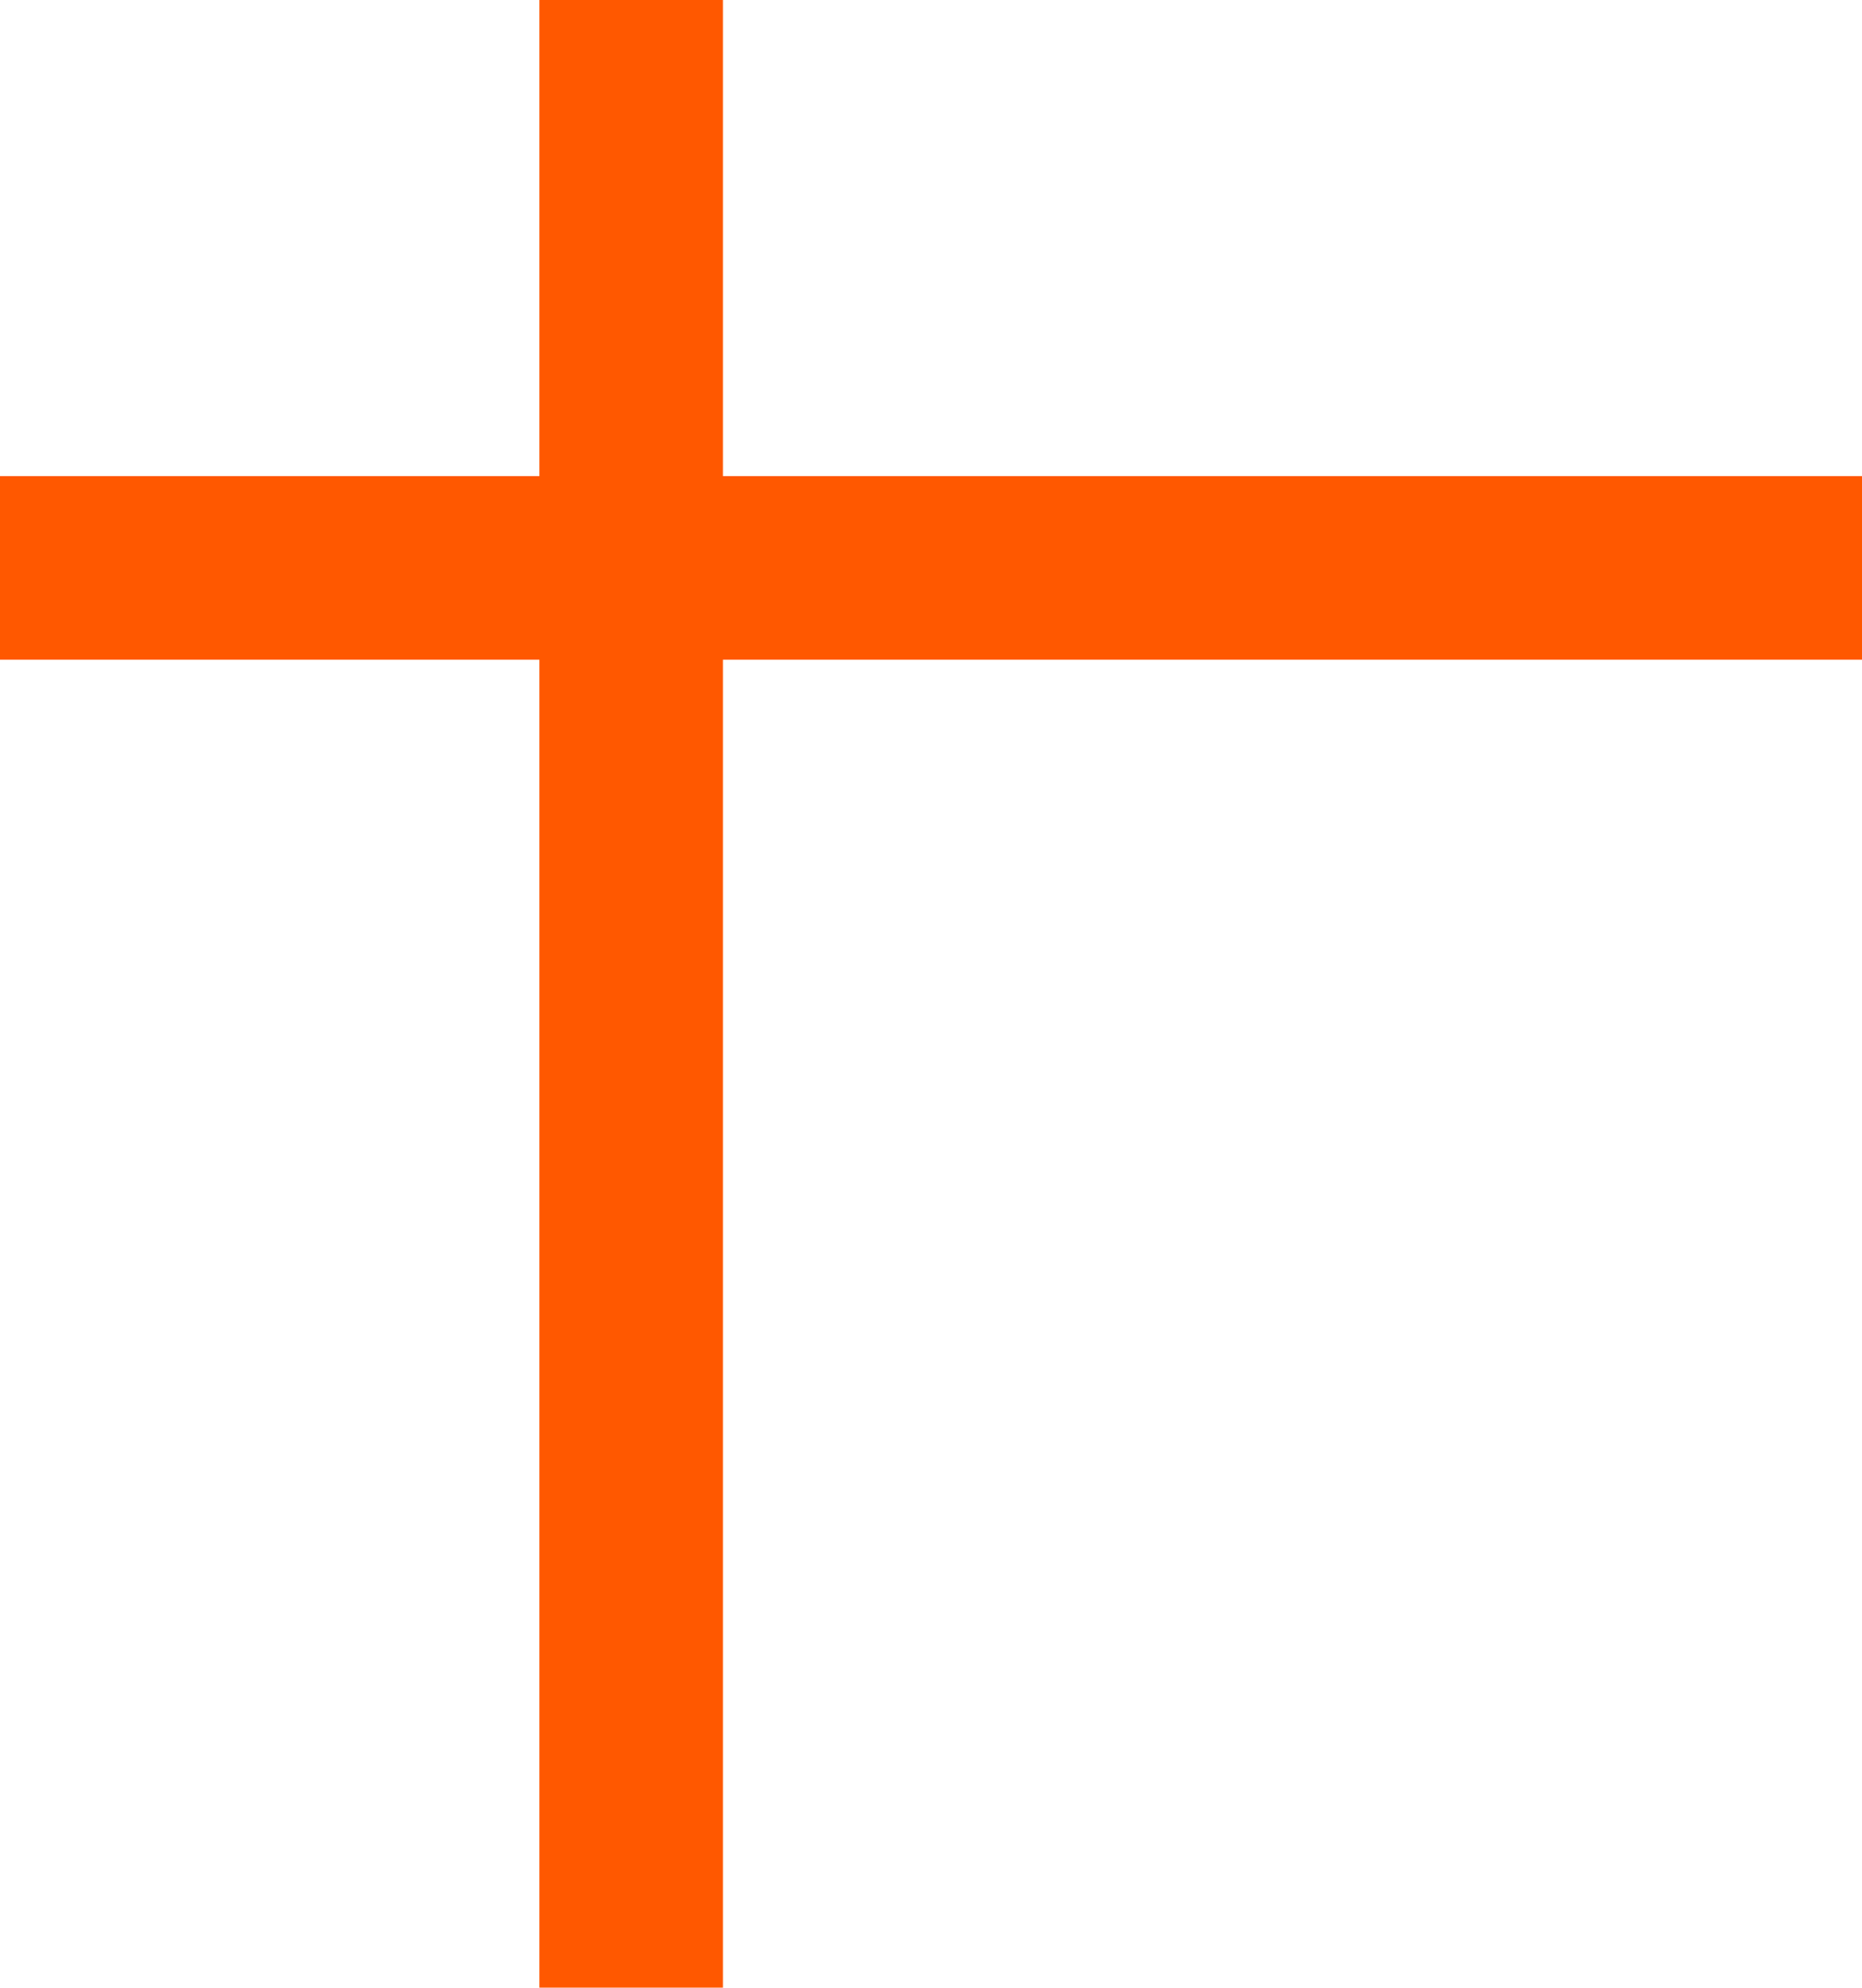 <svg xmlns="http://www.w3.org/2000/svg" width="40.582" height="43.302" viewBox="0 0 40.582 43.302">
  <g id="Group_87" data-name="Group 87" transform="translate(-987.5 -6012.5)">
    <line id="Line_6" data-name="Line 6" y2="43.302" transform="translate(1001.256 6012.5)" fill="none" stroke="#ff5800" stroke-width="4"/>
    <line id="Line_7" data-name="Line 7" x1="40.582" transform="translate(987.5 6024.872)" fill="none" stroke="#ff5800" stroke-width="4"/>
  </g>
</svg>
